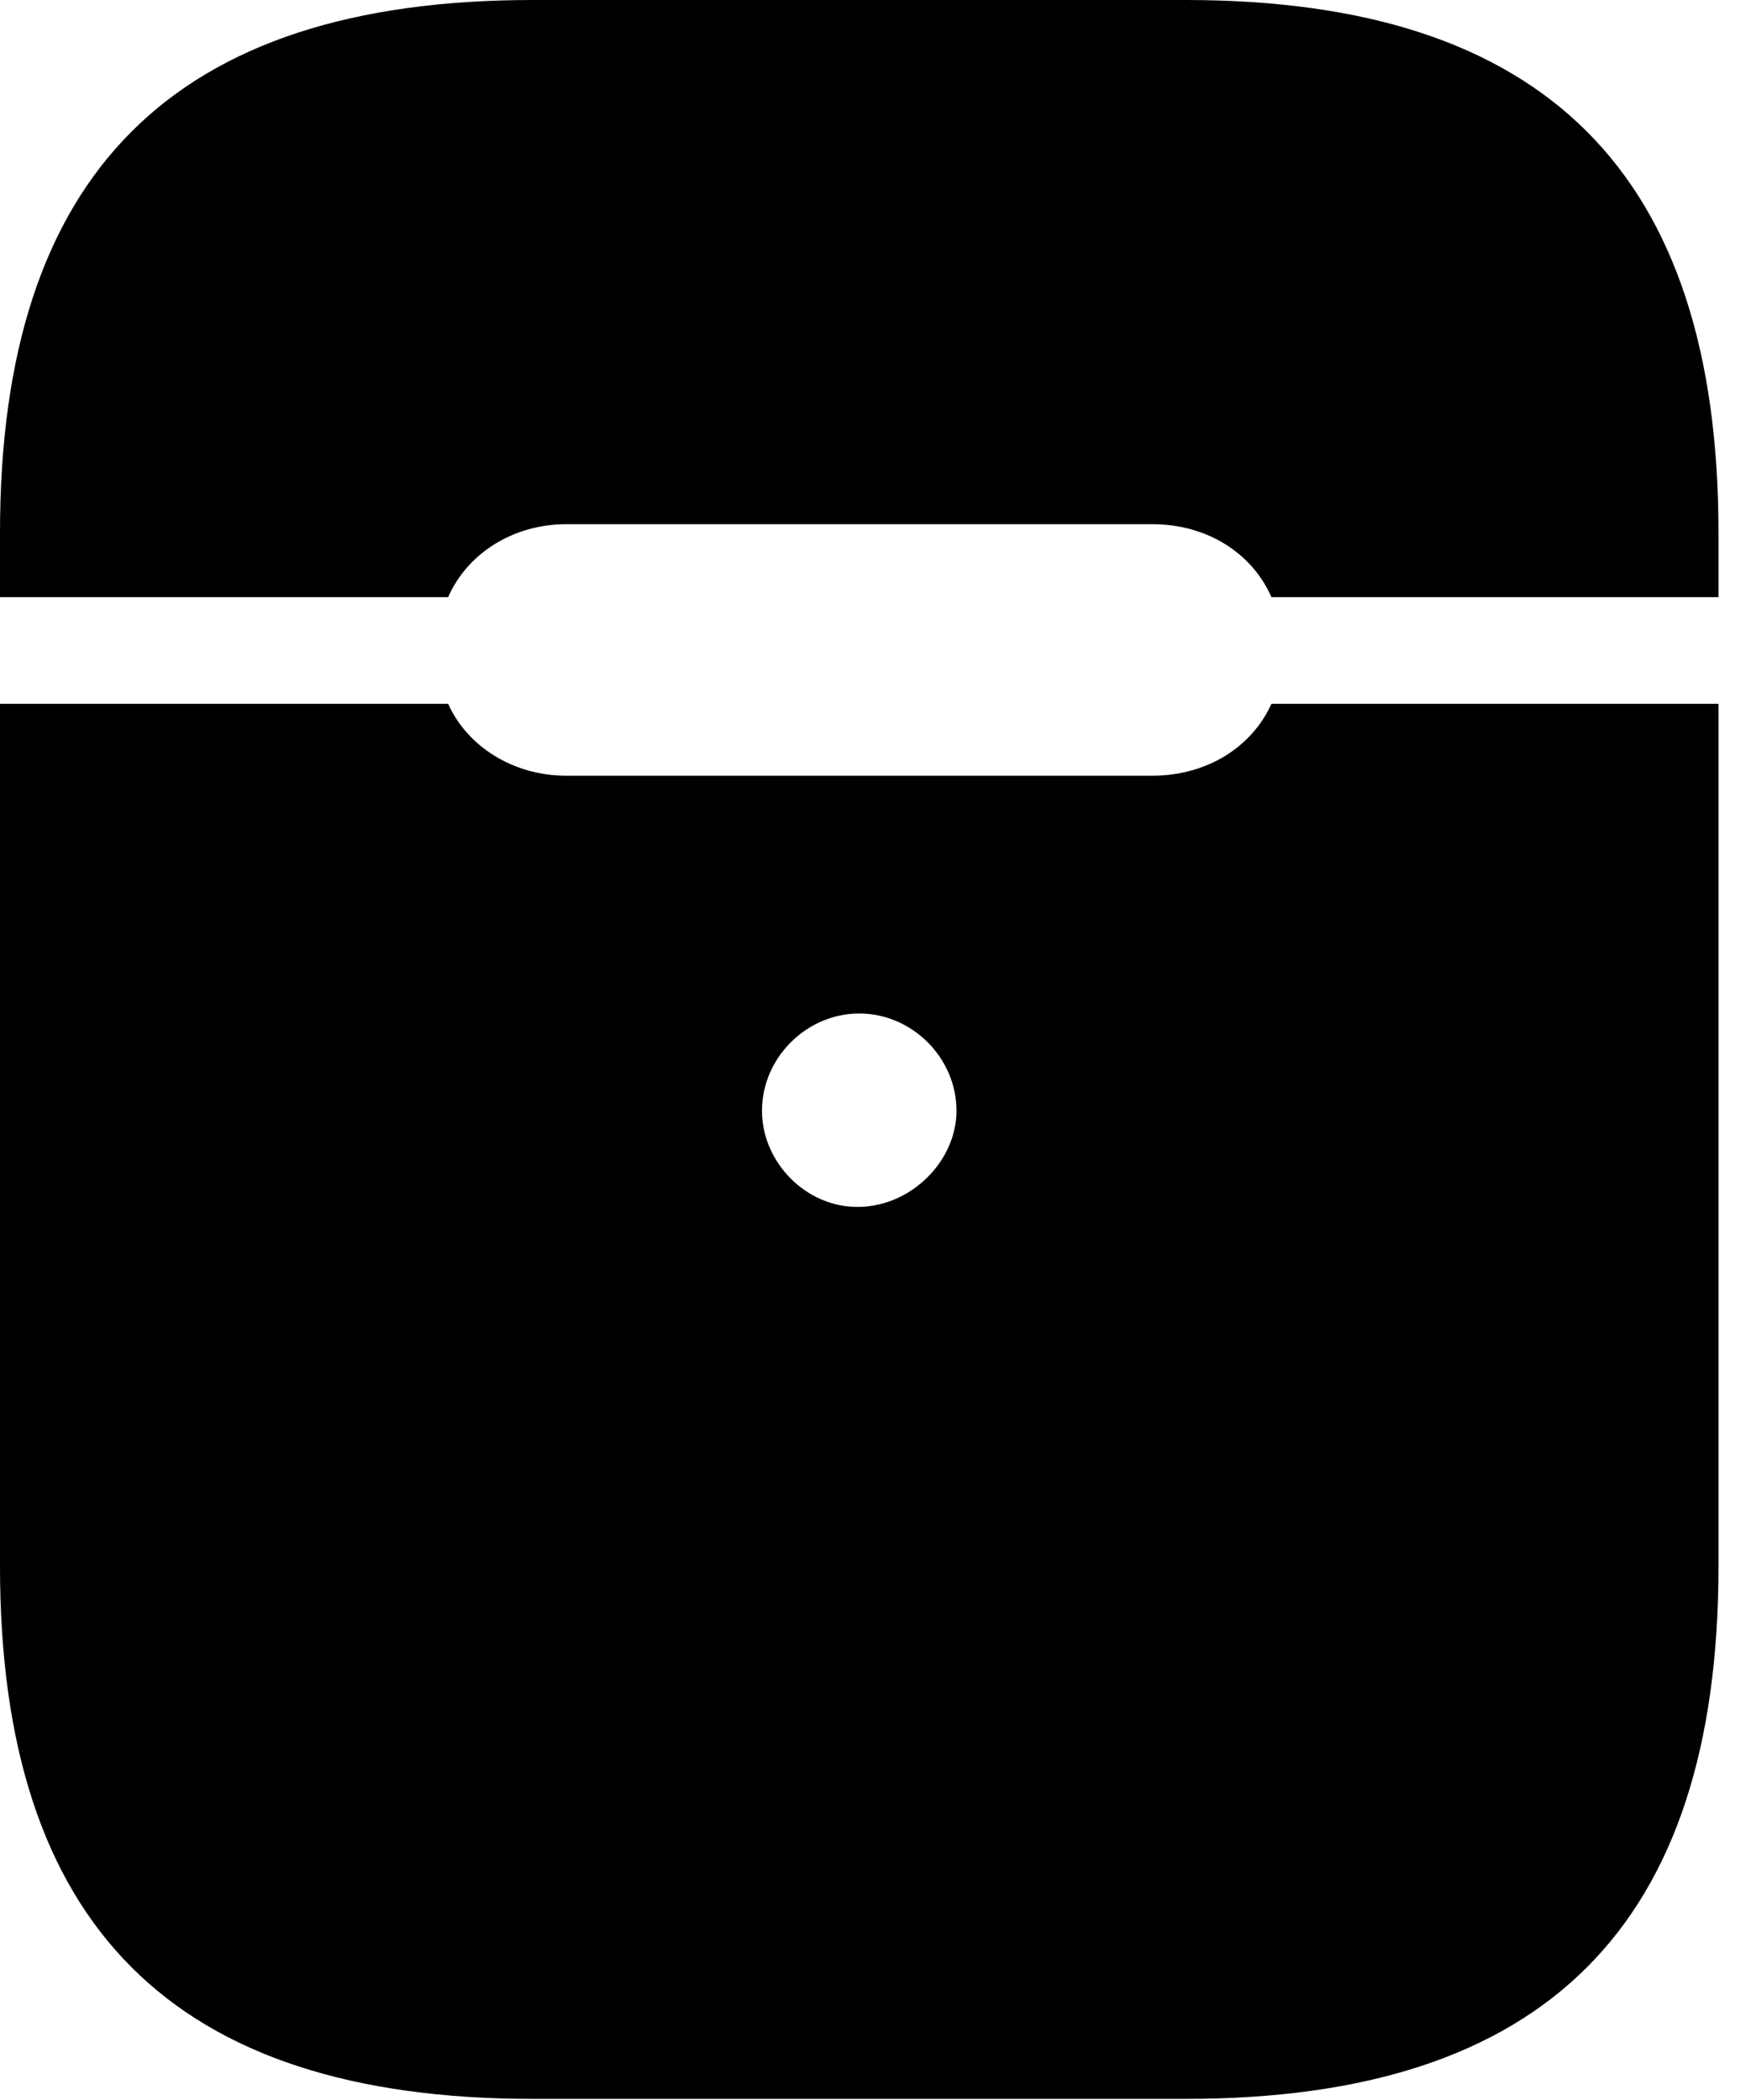 <svg version="1.1" xmlns="http://www.w3.org/2000/svg" xmlns:xlink="http://www.w3.org/1999/xlink" viewBox="0 0 22.586 27.166">
 <g>
  
  <path d="M11.115 15.613C10.432 15.627 9.857 15.039 9.857 14.369C9.857 13.685 10.432 13.111 11.115 13.111C11.799 13.111 12.373 13.685 12.373 14.369C12.373 15.012 11.799 15.6 11.115 15.613ZM6.891 27.152L15.34 27.152C19.988 27.152 22.23 24.91 22.23 20.262L22.23 9.105L16.447 9.105C16.201 9.652 15.627 10.035 14.902 10.035L7.328 10.035C6.631 10.035 6.043 9.652 5.797 9.105L0 9.105L0 20.262C0 24.91 2.242 27.152 6.891 27.152ZM0 7.725L5.797 7.725C6.043 7.164 6.631 6.781 7.328 6.781L14.902 6.781C15.627 6.781 16.201 7.164 16.447 7.725L22.23 7.725L22.23 6.891C22.23 2.242 19.988 0 15.34 0L6.891 0C2.242 0 0 2.242 0 6.891Z" style="fill:hsl(0 0 0/0.85)"></path>
 </g>
</svg>